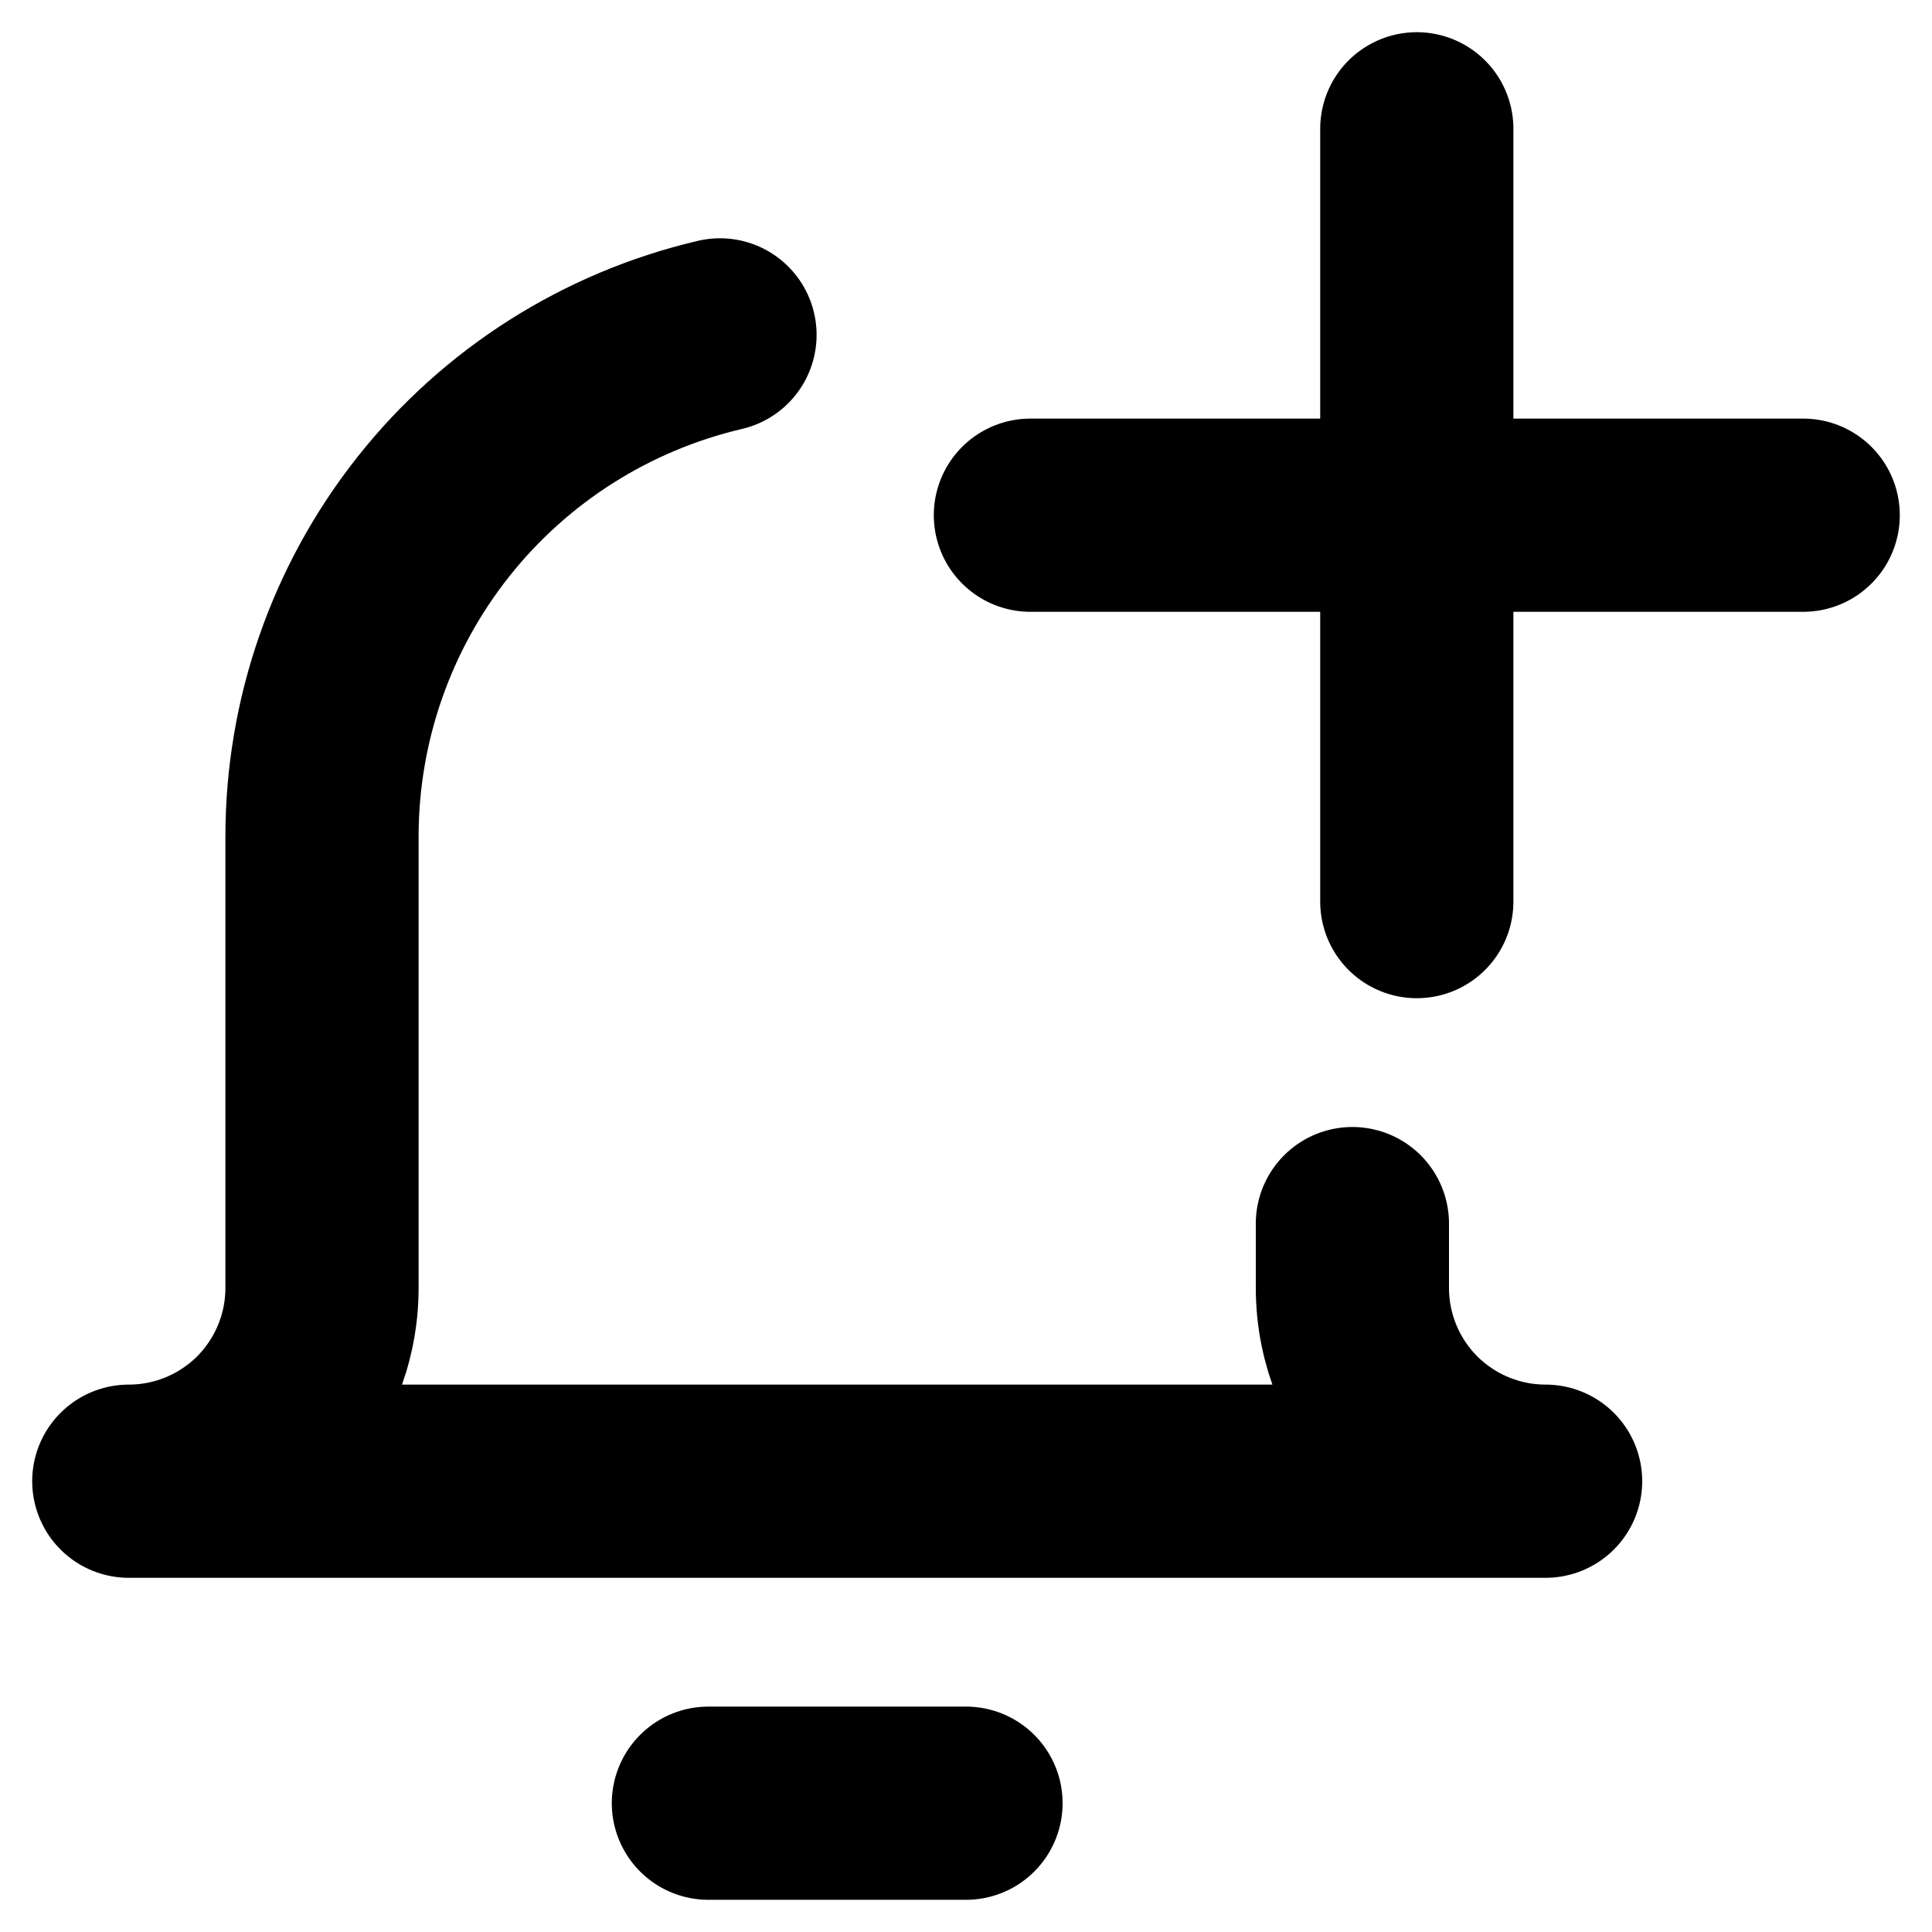 <svg width="15" height="15" viewBox="0 0 15 15" fill="none" xmlns="http://www.w3.org/2000/svg">
<path d="M5.5 14H7.5" stroke="black" stroke-width="1.5" stroke-linecap="round" stroke-linejoin="round"/>
<path d="M5.59 2.6C4.71 2.806 3.926 3.303 3.365 4.011C2.804 4.719 2.499 5.596 2.5 6.5V10C2.5 10.398 2.342 10.779 2.061 11.061C1.779 11.342 1.398 11.5 1 11.5H12C11.602 11.5 11.221 11.342 10.939 11.061C10.658 10.779 10.5 10.398 10.5 10V9.5" stroke="black" stroke-width="1.5" stroke-linecap="round" stroke-linejoin="round"/>
<path d="M11 1V7" stroke="black" stroke-width="1.5" stroke-linecap="round" stroke-linejoin="round"/>
<path d="M8 4H14" stroke="black" stroke-width="1.5" stroke-linecap="round" stroke-linejoin="round"/>
</svg>
